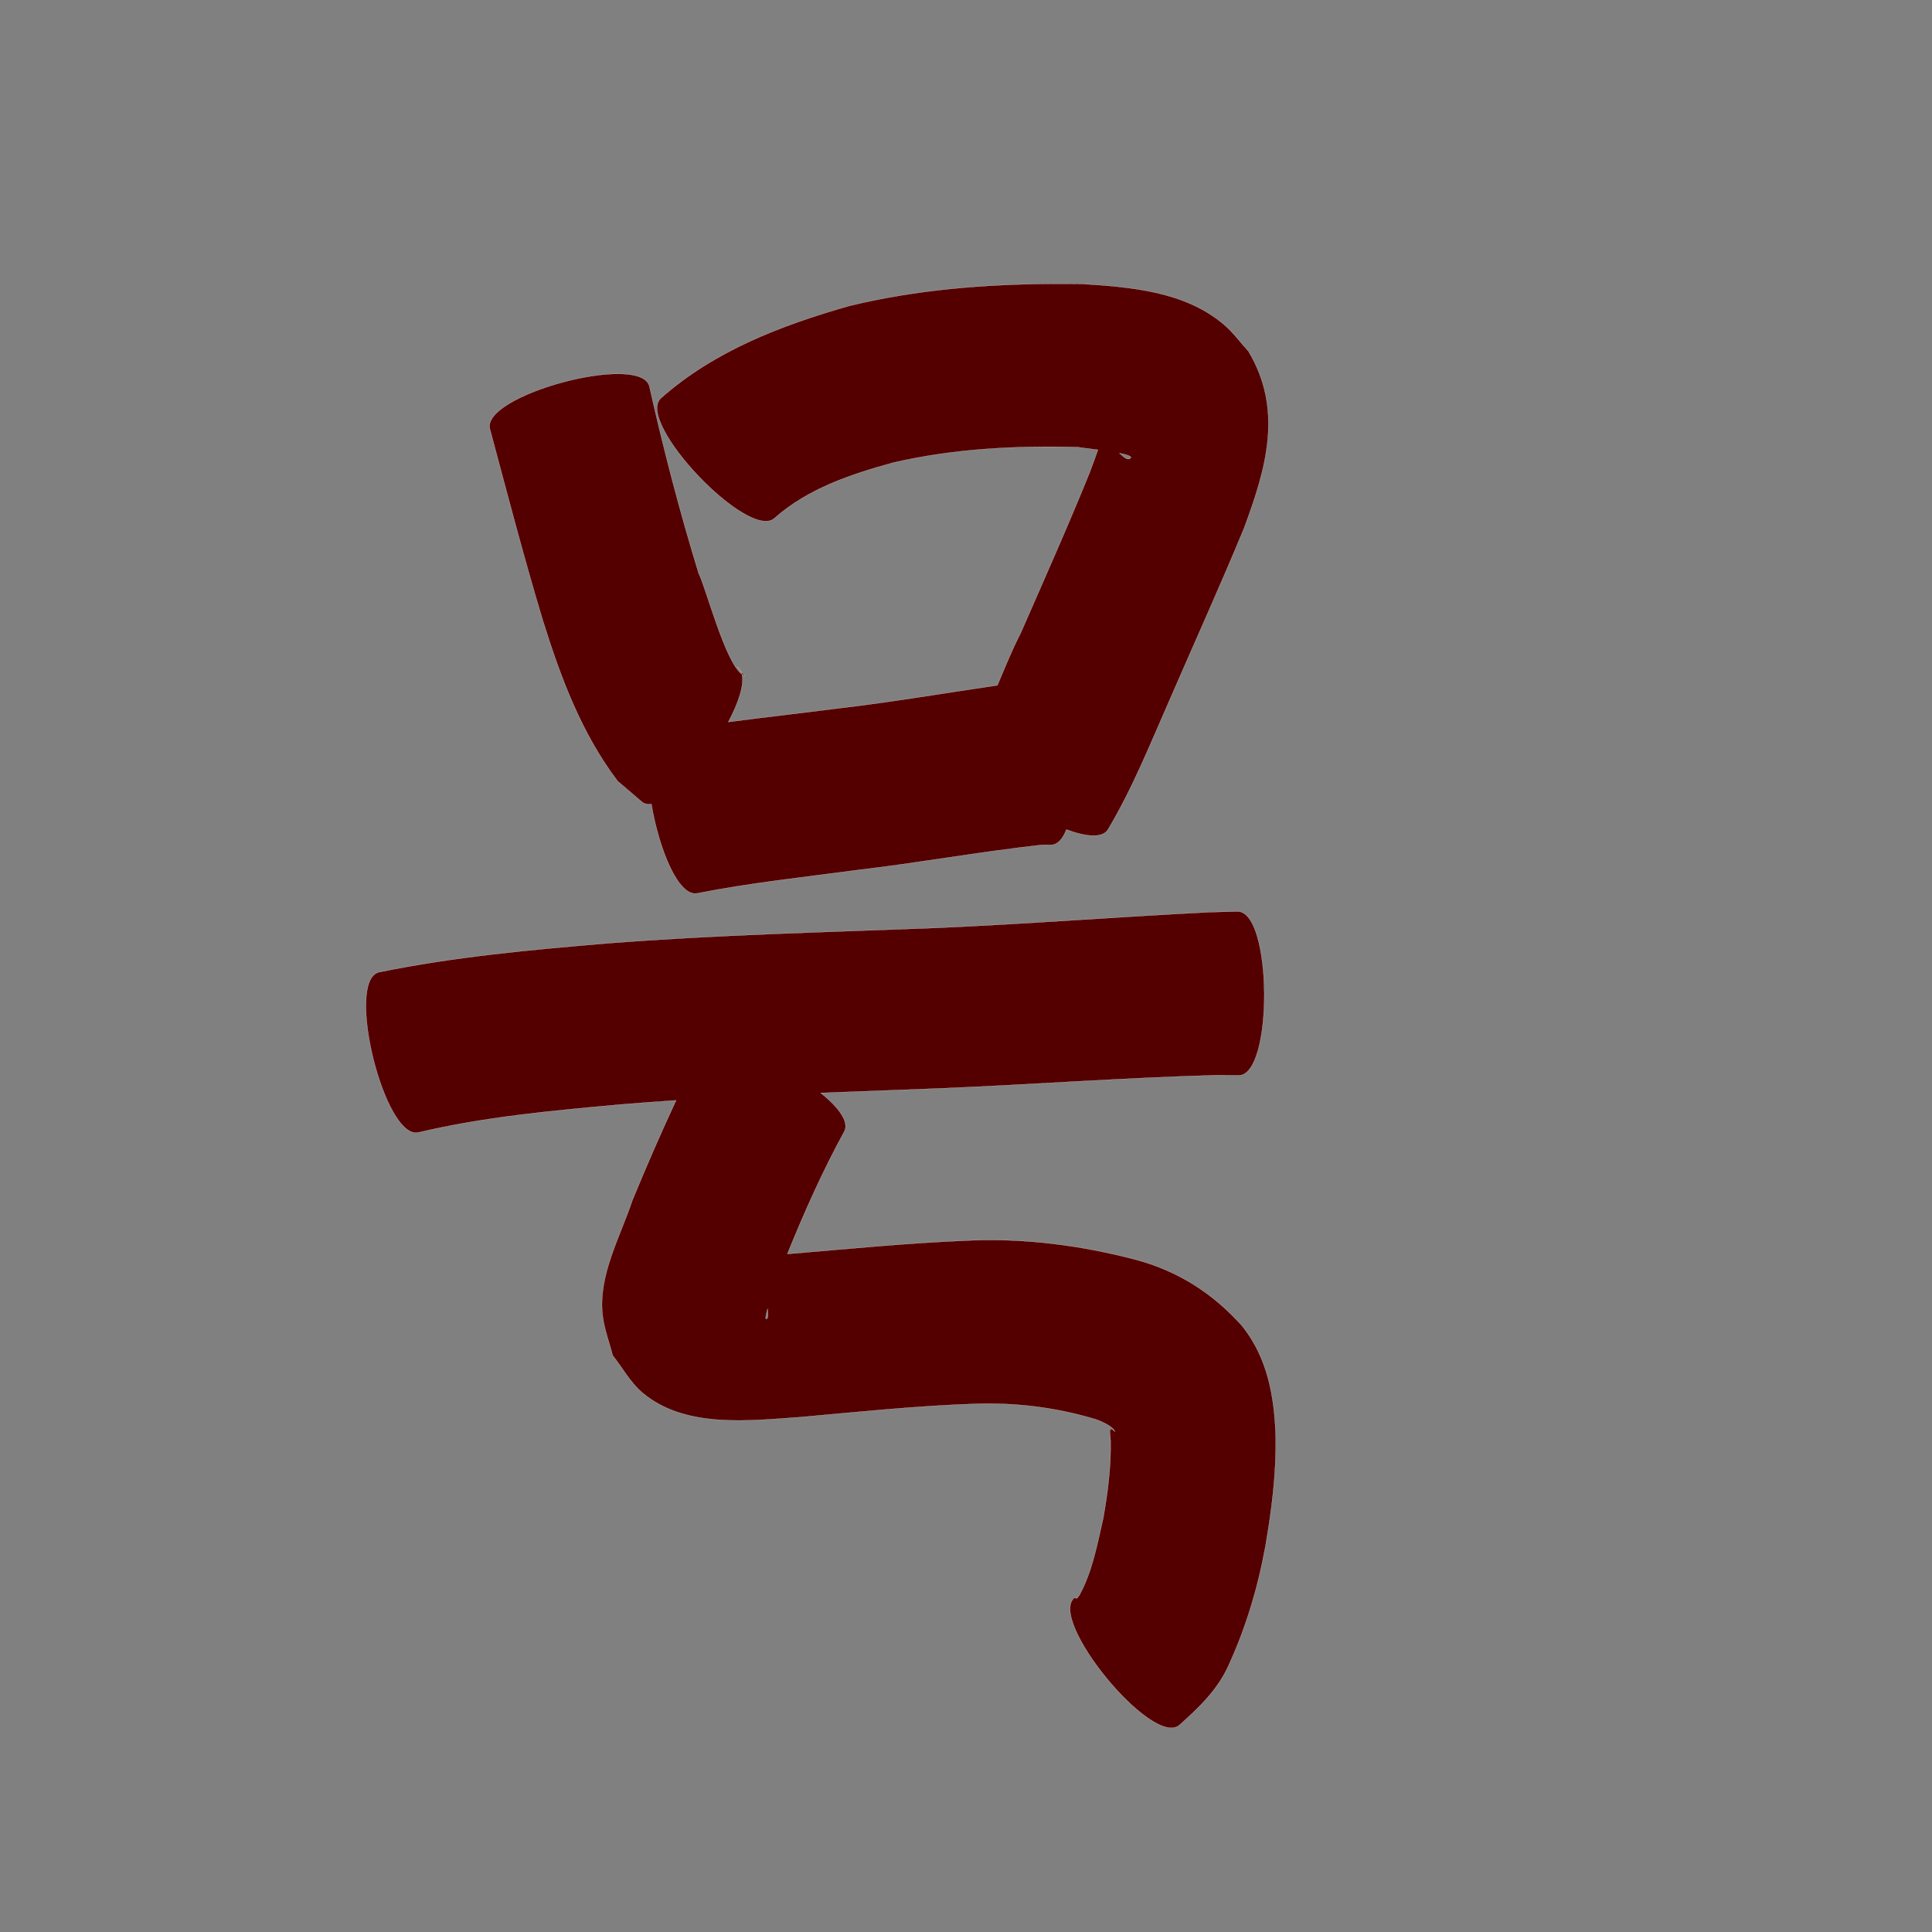 <?xml version="1.0" encoding="UTF-8" standalone="no"?>
<svg
   xmlns:dc="http://purl.org/dc/elements/1.1/"
   xmlns:cc="http://creativecommons.org/ns#"
   xmlns:rdf="http://www.w3.org/1999/02/22-rdf-syntax-ns#"
   xmlns:svg="http://www.w3.org/2000/svg"
   xmlns="http://www.w3.org/2000/svg"
   xmlns:sodipodi="http://sodipodi.sourceforge.net/DTD/sodipodi-0.dtd"
   xmlns:inkscape="http://www.inkscape.org/namespaces/inkscape"
   width="1024"
   height="1024"
   id="U53F7"
   version="1.1"
   inkscape:version="0.48.0 r9654"
   sodipodi:docname="U+53F7.svg">
  <rect width="100%" height="100%" fill="#808080" stroke="none"/>
  <defs
     id="defs10" />
  <sodipodi:namedview
     pagecolor="#ffffff"
     bordercolor="#666666"
     borderopacity="1"
     objecttolerance="10"
     gridtolerance="10"
     guidetolerance="10"
     inkscape:pageopacity="0"
     inkscape:pageshadow="2"
     inkscape:window-width="640"
     inkscape:window-height="480"
     id="namedview8"
     showgrid="false"
     inkscape:zoom="0.27441406"
     inkscape:cx="512"
     inkscape:cy="512"
     inkscape:window-x="0"
     inkscape:window-y="25"
     inkscape:window-maximized="0"
     inkscape:current-layer="U53F7" />
  <path
     style="fill:#550000;fill-opacity:1;fill-rule:nonzero;stroke:#f9f9f9;stroke-width:0.1;stroke-miterlimit:4;stroke-dasharray:none"
     d="M 557.844 150.406 C 521.552 150.648 485.235 153.546 449.875 162.188 C 413.904 172.49 378.627 185.931 350.188 211.125 C 336.739 223.955 397.208 287.361 410.656 274.531 C 428.312 258.914 451.01 251.413 473.312 245.25 C 505.546 237.778 538.748 236.113 571.719 237.031 C 571.487 237.161 576.27 237.669 581.906 238.406 C 580.769 241.858 580.055 243.605 577.688 250.062 C 566.056 278.865 553.346 307.226 540.906 335.688 C 536.332 344.543 532.587 353.92 528.656 363.219 C 500.245 367.392 471.941 372.229 443.406 375.531 C 424.3 377.995 405.134 380.144 386.031 382.656 C 391.422 372.516 394.573 363.041 393.25 357.406 C 384.27 350.779 374.26 311.712 370.281 303.781 C 360.269 271.106 351.662 238.037 344.188 204.688 C 339.37 186.756 254.839 209.475 259.656 227.406 C 268.757 261.311 277.575 295.293 287.719 328.906 C 297.149 359.071 308.175 388.715 327.375 414.031 C 331.735 417.759 336.109 421.492 340.469 425.219 C 341.813 426.159 343.429 426.433 345.25 426.188 C 349.24 450.011 359.584 475.691 369.719 473.469 C 397.799 467.917 426.331 464.942 454.688 461.125 C 487.204 457.31 519.461 451.45 552 447.844 L 557.344 447.812 C 560.721 447.627 563.335 444.554 565.219 439.688 C 575.661 443.558 584.328 444.382 587.25 439.688 C 600.42 417.606 609.919 393.7 620.281 370.219 C 633.28 340.218 646.802 310.439 659.281 280.219 C 671.011 248.681 680.384 217.457 661.719 186.188 C 657.414 181.488 653.654 176.237 648.812 172.094 C 628.123 154.392 599.253 152.093 573.406 150.469 C 568.226 150.404 563.028 150.372 557.844 150.406 z M 393.25 357.406 C 393.752 357.776 394.256 358.094 394.75 358.25 C 394.066 357.426 393.372 356.605 392.688 355.781 C 392.924 356.281 393.112 356.82 393.25 357.406 z M 392.688 355.781 C 392.226 354.807 391.584 354.012 390.719 353.406 C 391.375 354.197 392.031 354.991 392.688 355.781 z M 593.344 240.188 C 597.407 241.004 600.164 241.897 599.219 242.812 C 597.632 244.35 595.356 242.043 593.344 240.188 z M 655.969 483.094 C 651.189 483.2 646.405 483.332 641.625 483.438 C 593.256 485.849 544.979 489.665 496.594 491.781 C 437.984 494.085 379.302 495.437 320.812 500.062 C 280.634 503.449 240.367 507.175 200.812 515.281 C 182.795 519.752 203.857 604.691 221.875 600.219 C 256.774 591.944 292.638 588.724 328.281 585.469 C 338.288 584.612 348.325 583.89 358.344 583.219 C 350.18 600.727 342.472 618.442 335.125 636.312 C 328.694 655.669 316.755 676.346 319.438 697.594 C 320.334 704.693 322.959 711.47 324.719 718.406 C 329.963 724.983 334.017 732.721 340.438 738.156 C 363.022 757.273 397.112 752.972 424.125 751.125 C 455.183 748.344 486.197 745.09 517.375 744.062 C 538.117 743.431 558.714 745.894 578.625 751.656 C 583.026 752.761 590.148 756.101 590.938 758.812 C 586.974 754.861 588.538 760.082 588.625 763.688 C 588.888 777.49 587.11 791.19 584.719 804.75 C 581.568 818.521 578.958 832.914 572.125 845.438 C 570.443 847.803 570.909 847.249 569.5 846.781 C 555.149 858.556 610.649 926.212 625 914.438 C 635.245 905.297 644.851 896.218 650.812 883.531 C 660.222 863.212 666.658 841.795 670.688 819.75 C 674.049 800.324 676.558 780.699 676.156 760.938 C 675.431 740.057 671.89 719.946 658.594 703.031 C 643.069 685.55 624.26 673.47 601.438 667.5 C 572.938 660.089 543.733 656.237 514.219 657.438 C 482.237 658.692 450.385 661.843 418.5 664.531 C 418.121 664.554 417.729 664.545 417.344 664.562 C 426.316 642.495 436.016 620.688 447.469 599.781 C 450.285 594.625 444.505 586.918 435.031 579.281 C 456.665 578.419 478.307 577.663 499.938 576.812 C 548.31 574.774 596.599 571.208 645 569.875 C 648.869 569.921 652.725 569.96 656.594 570 C 675.03 569.864 674.405 482.958 655.969 483.094 z M 406.844 693.688 C 407.179 696.912 407.164 699.313 406.062 699.062 C 405.536 698.943 405.96 696.766 406.844 693.688 z "
     id="path24537" />
</svg>
